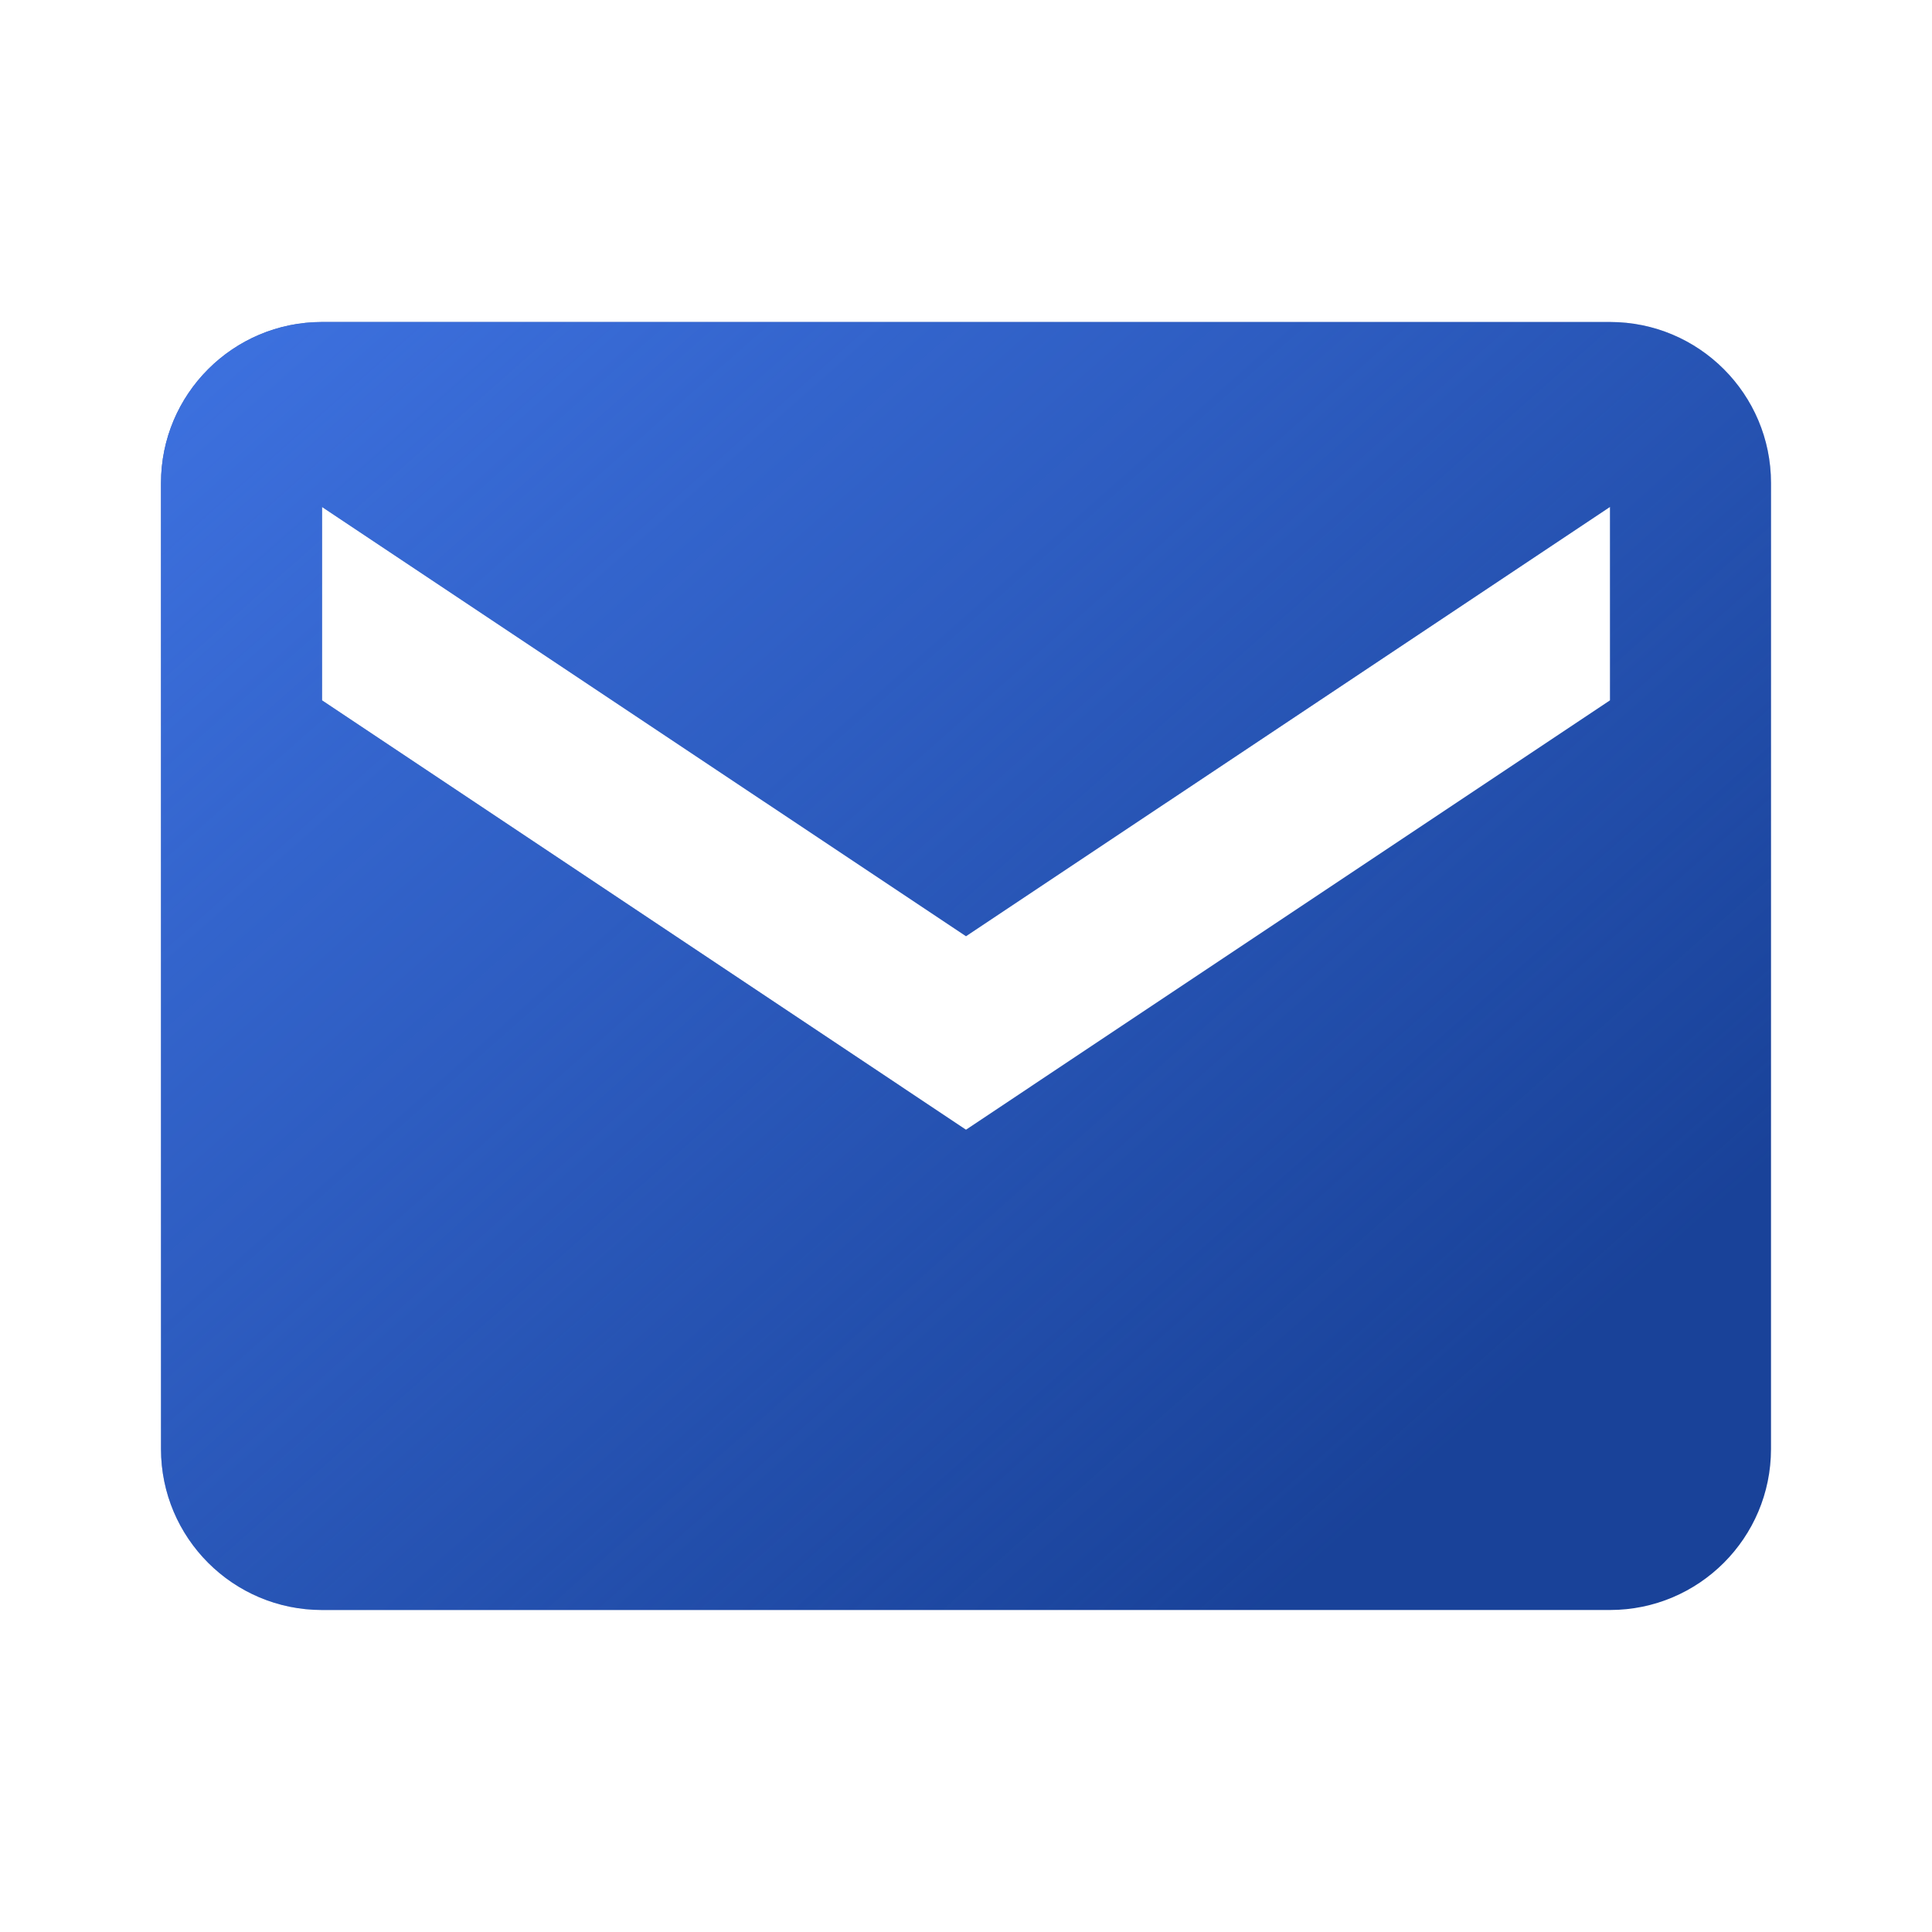 <svg width="24" height="24" viewBox="0 0 24 24" fill="none" xmlns="http://www.w3.org/2000/svg">
<path d="M20 4H4C2.896 4 2 4.896 2 6V18C2 19.104 2.896 20 4 20H20C21.104 20 22 19.104 22 18V6C22 4.896 21.104 4 20 4ZM20 8.7L12 14.034L4 8.7V6.297L12 11.63L20 6.297V8.7Z" fill="#194299"/>
<path d="M20 4H4C2.896 4 2 4.896 2 6V18C2 19.104 2.896 20 4 20H20C21.104 20 22 19.104 22 18V6C22 4.896 21.104 4 20 4ZM20 8.7L12 14.034L4 8.7V6.297L12 11.63L20 6.297V8.7Z" fill="url(#paint0_linear)"/>
<defs>
<linearGradient id="paint0_linear" x1="2" y1="-3.706" x2="19.807" y2="16.42" gradientUnits="userSpaceOnUse">
<stop stop-color="#487FF4"/>
<stop offset="1" stop-color="#487FF4" stop-opacity="0"/>
</linearGradient>
</defs>
</svg>
